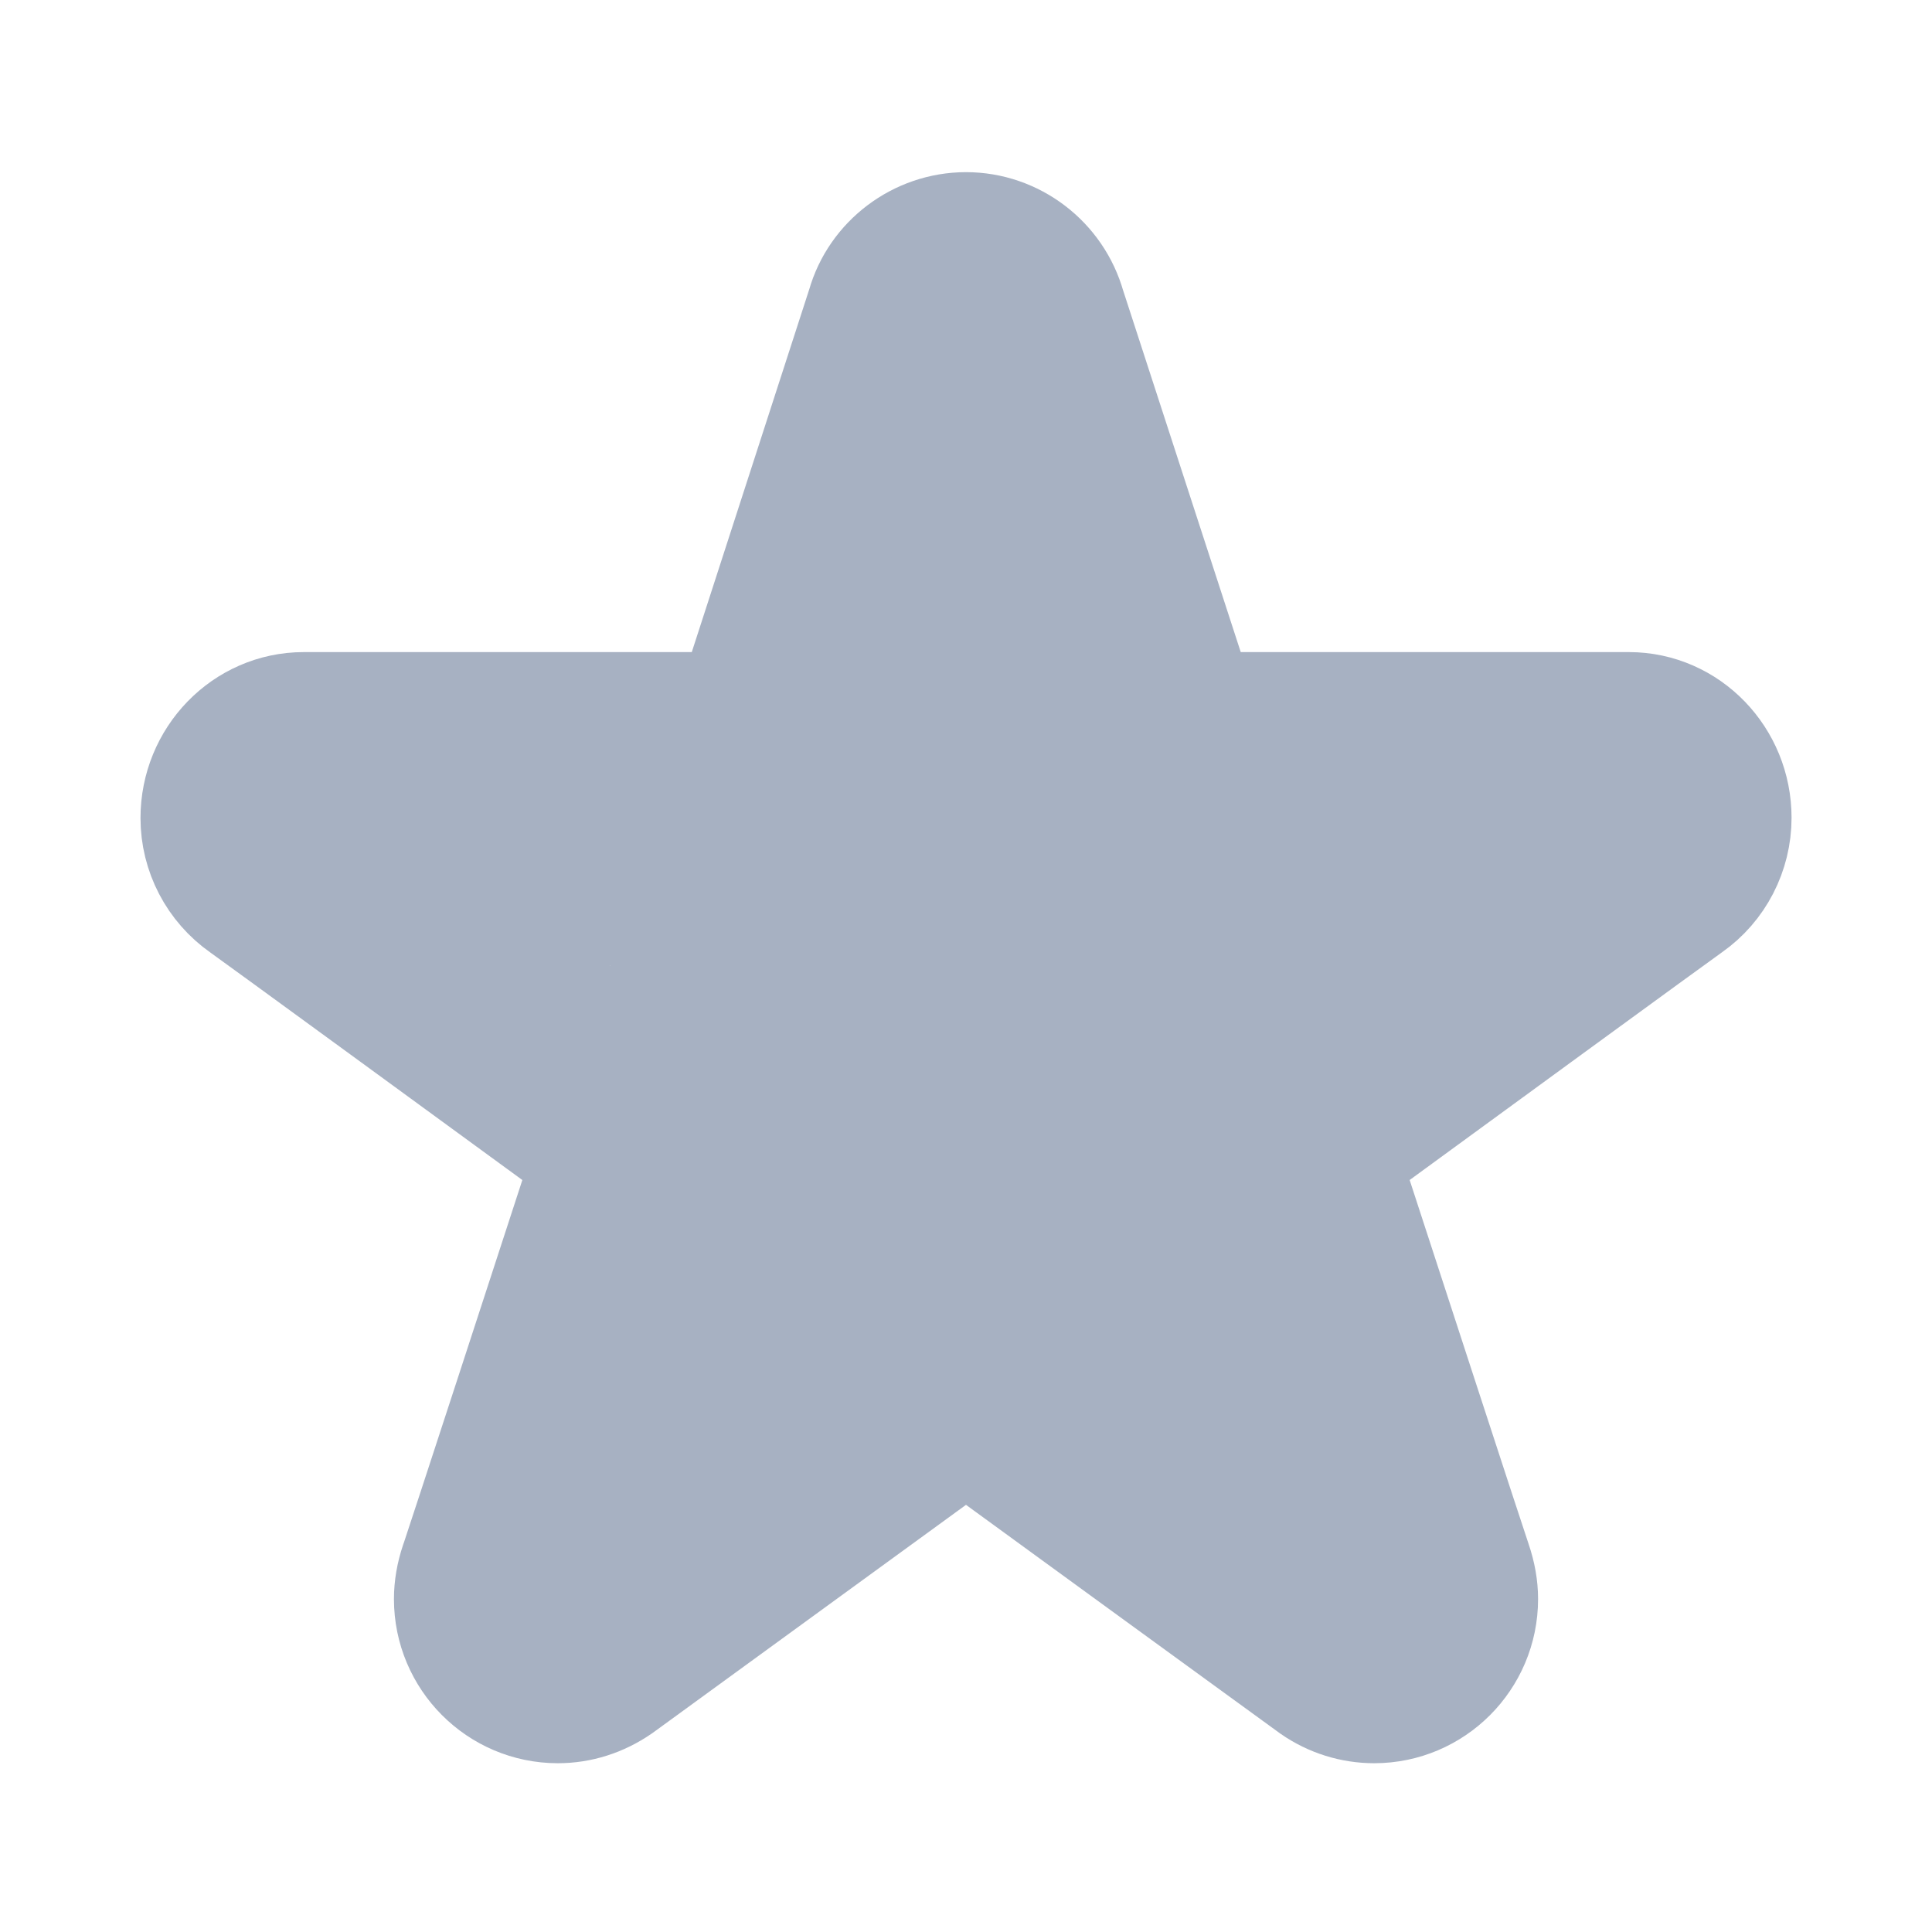 <svg width="128" height="128" xmlns="http://www.w3.org/2000/svg">

 <g>
  <title>background</title>
  <rect fill="none" id="canvas_background" height="402" width="582" y="-1" x="-1"/>
 </g>
 <g>
  <title>Layer 1</title>
  <path stroke-width="10" fill="#a7b1c2" stroke="#a7b1c2" id="svg_1" d="m91.046,111.818c-1.19,0 -2.347,-0.361 -3.341,-1.049c-0.517,-0.367 -18.785,-13.671 -23.705,-17.254l-23.664,17.225c-1.039,0.717 -2.194,1.078 -3.382,1.078c-3.228,0 -5.854,-2.636 -5.854,-5.877c0,-0.639 0.114,-1.305 0.339,-1.98l0.038,-0.105c0.253,-0.71 6.214,-18.996 9.008,-27.575c-7.342,-5.364 -23.014,-16.808 -23.653,-17.25c-1.589,-1.114 -2.524,-2.915 -2.524,-4.834c0,-3.305 2.608,-5.994 5.815,-5.994l29.346,0l8.933,-27.59c0.687,-2.446 2.998,-4.207 5.599,-4.207c2.604,0 4.915,1.762 5.622,4.283l8.947,27.514l29.35,0c3.185,0 5.775,2.679 5.775,5.974c0,1.932 -0.936,3.74 -2.502,4.838c-0.671,0.463 -16.339,11.903 -23.678,17.265c2.797,8.586 8.764,26.887 9.025,27.621c0.246,0.727 0.361,1.396 0.361,2.041c0,3.241 -2.627,5.876 -5.855,5.876zm-27.046,-23.252l1.178,0.856c8.396,6.116 24.391,17.764 24.824,18.072c0.299,0.206 0.669,0.323 1.044,0.323c1.023,0 1.855,-0.842 1.855,-1.877c0,-0.209 -0.045,-0.447 -0.133,-0.709c-0.148,-0.371 -6.698,-20.473 -9.506,-29.094l-0.449,-1.378l1.171,-0.854c2.486,-1.818 24.313,-17.764 24.944,-18.188c0.468,-0.329 0.766,-0.913 0.766,-1.541c0,-1.069 -0.813,-1.974 -1.775,-1.974l-32.256,0l-9.869,-30.355c-0.252,-0.894 -0.964,-1.441 -1.794,-1.441c-0.829,0 -1.541,0.549 -1.771,1.366l-9.85,30.431l-32.256,0c-0.984,0 -1.815,0.914 -1.815,1.994c0,0.617 0.298,1.193 0.797,1.543c0.6,0.403 22.425,16.349 24.911,18.167l1.171,0.854l-0.449,1.379c-2.716,8.344 -8.937,27.436 -9.504,29.086l0.001,0c-0.089,0.267 -0.134,0.508 -0.134,0.717c0,1.035 0.831,1.877 1.854,1.877c0.38,0 0.74,-0.114 1.071,-0.342l25.974,-18.912z"/>
  <path d="m64.416,60.151c0,0 0,0.208 0,1.456c0,1.04 -0.024,2.073 -0.208,2.705c-0.24,0.824 -0.208,1.456 -0.208,1.664c0,0.416 0,0.624 0,1.664c0,2.289 -0.208,3.745 -0.208,5.202c0,0.416 -0.304,0.768 -0.416,1.04c-0.159,0.384 0.223,1.092 1.04,0.416c5.537,-4.581 6.45,-17.451 6.866,-27.464c0.294,-7.068 0.736,-10.916 0,-11.651c-0.147,-0.147 -0.832,0 -1.04,0c-0.416,0 -1.04,0 -1.456,0c-1.04,0 -1.664,0.208 -1.873,0.208c0,0 -0.33,-0.294 -0.624,0c-0.147,0.147 -0.389,1.672 -2.081,7.698c-0.819,2.917 -1.664,4.993 -1.873,5.618c0,0 -0.106,-0.005 -0.208,-1.04c-0.314,-3.167 -1.04,-5.41 -1.04,-6.034c0,-0.208 -0.016,-0.208 0,0.416c0.104,3.957 0.52,8.324 0.416,11.859c-0.104,3.542 -0.52,5.602 -0.624,6.658c-0.021,0.207 -0.031,0.317 -0.208,0.208c-0.396,-0.245 -0.728,-1.867 -0.832,-4.993c-0.021,-0.624 -0.036,-0.949 -0.208,-0.832c-0.928,0.628 -1.34,4.216 -2.913,5.826c-1.775,1.816 -4.161,2.497 -5.202,2.497c-0.624,0 -1.683,0.043 -2.705,-0.416c-1.273,-0.572 -2.498,-0.996 -3.121,-1.04c-1.468,-0.104 -2.46,-0.309 -2.913,-0.416c-0.202,-0.048 -0.68,-0.029 -2.289,-0.624c-0.873,-0.323 -1.664,-0.416 -2.081,-0.416c-0.208,0 -0.21,0.025 -0.416,0c-0.851,-0.105 -1.431,-0.311 -2.081,-0.416c-0.205,-0.033 -0.642,-0.165 -1.664,-0.624c-0.849,-0.381 -1.569,-0.56 -1.456,-0.832c0.159,-0.384 2.917,-0.06 6.034,0.208c3.96,0.34 7.282,0.624 9.571,0.624c1.248,0 1.676,0.096 2.081,0c0.453,-0.107 1.664,-0.624 2.497,-0.624c1.04,0 1.248,0 1.664,0c0.832,0 2.705,0 4.993,0c1.04,0 1.873,0 2.081,0c0.832,0 2.063,-0.416 5.826,-0.624c2.285,-0.127 3.537,0 4.577,0c0.624,0 1.643,-0.291 3.121,-0.624c1.235,-0.278 2.705,-0.416 3.329,-0.416c0.832,0 1.456,0 2.289,0c1.04,0 1.456,0 1.664,0c0.416,0 1.441,0.104 2.497,0.208c1.035,0.103 2.081,0.416 2.289,0.416c0,0 1.04,0 2.289,0c0.208,0 0.416,0 0.624,0c0.624,0 1.04,0.208 1.248,0.416c0,0 0.208,0 0.832,0c0.832,0 1.04,0.208 1.04,0.208c0,0 -0.208,0 -0.208,0c-0.416,0 -1.278,-0.092 -3.329,0.624c-1.058,0.369 -2.322,0.751 -2.913,1.04c-0.674,0.33 -1.101,0.515 -2.289,1.248c-0.885,0.547 -2.143,2.37 -3.121,3.953c-0.547,0.885 -1.126,1.795 -1.873,2.705c-0.476,0.58 -1.312,1.1 -2.913,1.873c-1.093,0.527 -1.664,1.248 -2.289,1.873c-0.416,0.416 -0.725,0.796 -0.832,1.248c-0.287,1.215 0.281,2.475 1.04,5.202c0.23,0.826 0.46,1.12 0.624,1.248c0.676,0.528 1.031,2.837 2.497,4.993c0.914,1.344 1.552,1.809 1.664,2.081c0.08,0.192 0.268,0.805 0.624,1.664c0.252,0.608 0.291,0.845 0.416,1.456c0.319,1.552 1.127,3 1.456,3.329c0.329,0.329 0.416,0.208 0.624,0.208c0,0 -0.24,0.023 -1.456,-1.664c-1.924,-2.669 -4.459,-6.035 -6.034,-10.611c-1.249,-3.628 -1.071,-5.645 -0.832,-6.658c0.107,-0.453 0.347,-0.776 0.624,-1.664c0.439,-1.404 0.664,-3.72 1.04,-4.369c0.234,-0.402 0.624,-0.416 0.624,-0.416c0.208,0 0.517,0.037 0.624,-0.416c0.191,-0.81 -0.093,-1.832 -0.416,-2.705c-0.298,-0.805 -0.361,-0.079 -3.745,2.289c-1.755,1.228 -3.666,2.013 -4.785,2.705c-0.501,0.309 -1.396,1.312 -2.705,2.497c-2.193,1.984 -5.107,4.037 -6.034,4.993c-0.724,0.747 -1.4,2.311 -2.081,3.953c-0.962,2.323 -1.631,3.711 -2.289,4.369c-0.658,0.658 -0.848,0.545 -1.04,0.624c-0.272,0.113 -1.049,0.816 -1.456,1.04c-1.063,0.584 -1.248,1.04 -1.873,1.248c-1.248,0.416 -1.363,0.823 -2.081,1.04c-0.398,0.121 -0.432,0.128 -0.624,0.208c-1.087,0.45 -1.413,1.889 -1.664,2.497c-0.178,0.43 -0.261,0.582 -0.416,0.832c-0.346,0.56 -0.668,1.039 -0.624,0.208c0.208,-3.97 0.51,-7.135 2.289,-15.605c0.176,-0.84 0.384,-1.673 0.624,-2.497c0.368,-1.263 0.648,-2.281 0.832,-2.913c0.24,-0.824 0.061,-1.101 0.208,-1.248c0.147,-0.147 1.073,-0.537 2.289,-1.04c0.43,-0.178 0.432,-0.128 0.624,-0.208c0.272,-0.113 1.248,-0.624 2.289,-0.624c0.208,0 0.609,0.104 1.664,0.208c1.035,0.103 1.904,0.049 2.289,0.208c0.272,0.113 0.934,1.463 0.832,2.289c-0.105,0.851 -0.593,1.681 -1.04,2.497c-0.584,1.063 -1.664,2.705 -2.081,3.121c-0.832,0.832 -1.04,0.832 -1.456,0.832c-1.04,0 -2.144,0.131 -3.537,-0.624c-0.66,-0.357 -1.731,-1.431 -3.329,-5.618c-0.868,-2.275 -1.248,-3.121 -1.248,-3.329c0,-0.416 -0.775,-0.272 -2.081,-1.04c-0.254,-0.149 -0.436,-0.187 -0.208,0c3.481,2.854 8.051,5.904 12.9,9.779c4.519,3.611 9.706,5.866 10.195,6.658c0.109,0.177 0.129,0.277 0.416,-0.416c0.406,-0.98 0.704,-1.95 1.248,-2.705c0.172,-0.239 0.288,-0.224 0.208,-0.416c-0.225,-0.544 -0.639,-1.031 -1.04,-1.664c-0.649,-1.025 -1.04,-2.081 -1.248,-1.873c-0.416,0.416 0.674,0.579 3.121,3.329c1.275,1.433 2.289,2.913 2.705,3.745c0.208,0.416 0.169,0.836 0.208,1.04c0.212,1.1 1.08,1.848 1.456,2.497c0.234,0.402 0.416,0.624 0.416,0.624c0.208,0.416 1.01,1.284 1.248,1.456c0.377,0.272 0.54,0.315 1.04,0.624c0.56,0.346 2.056,1.288 2.705,1.664c0.402,0.234 0.624,0.416 0.624,0.416c0.208,0.416 0.832,1.04 1.04,1.456c0,0 0.416,0.416 0.416,0.416c0.624,0.416 1.248,0.832 1.456,1.04l0.208,0" id="svg_2" stroke-width="10" stroke="#a7b1c2" fill="none"/>
  <path d="m84.806,98.226c0,0 -0.778,-0.501 -2.081,-2.289c-0.714,-0.981 -0.832,-1.248 -0.832,-1.248c-0.416,-1.04 -0.512,-1.393 -0.624,-1.664c-0.08,-0.192 0,-0.416 0.832,-0.416c0,0 0.477,0.061 0.624,0.208c0.147,0.147 -0.146,0.336 0.416,0.832c0.349,0.308 0.624,0.624 0.832,0.832l0.208,1.04l0.416,0.624l0,0.208" id="svg_3" stroke-width="10" stroke="#a7b1c2" fill="none"/>
  <path d="m85.222,96.353c-0.208,0 -0.832,-0.208 -1.248,-0.416l-0.208,0l-0.208,0" id="svg_4" stroke-width="10" stroke="#a7b1c2" fill="none"/>
 </g>
</svg>